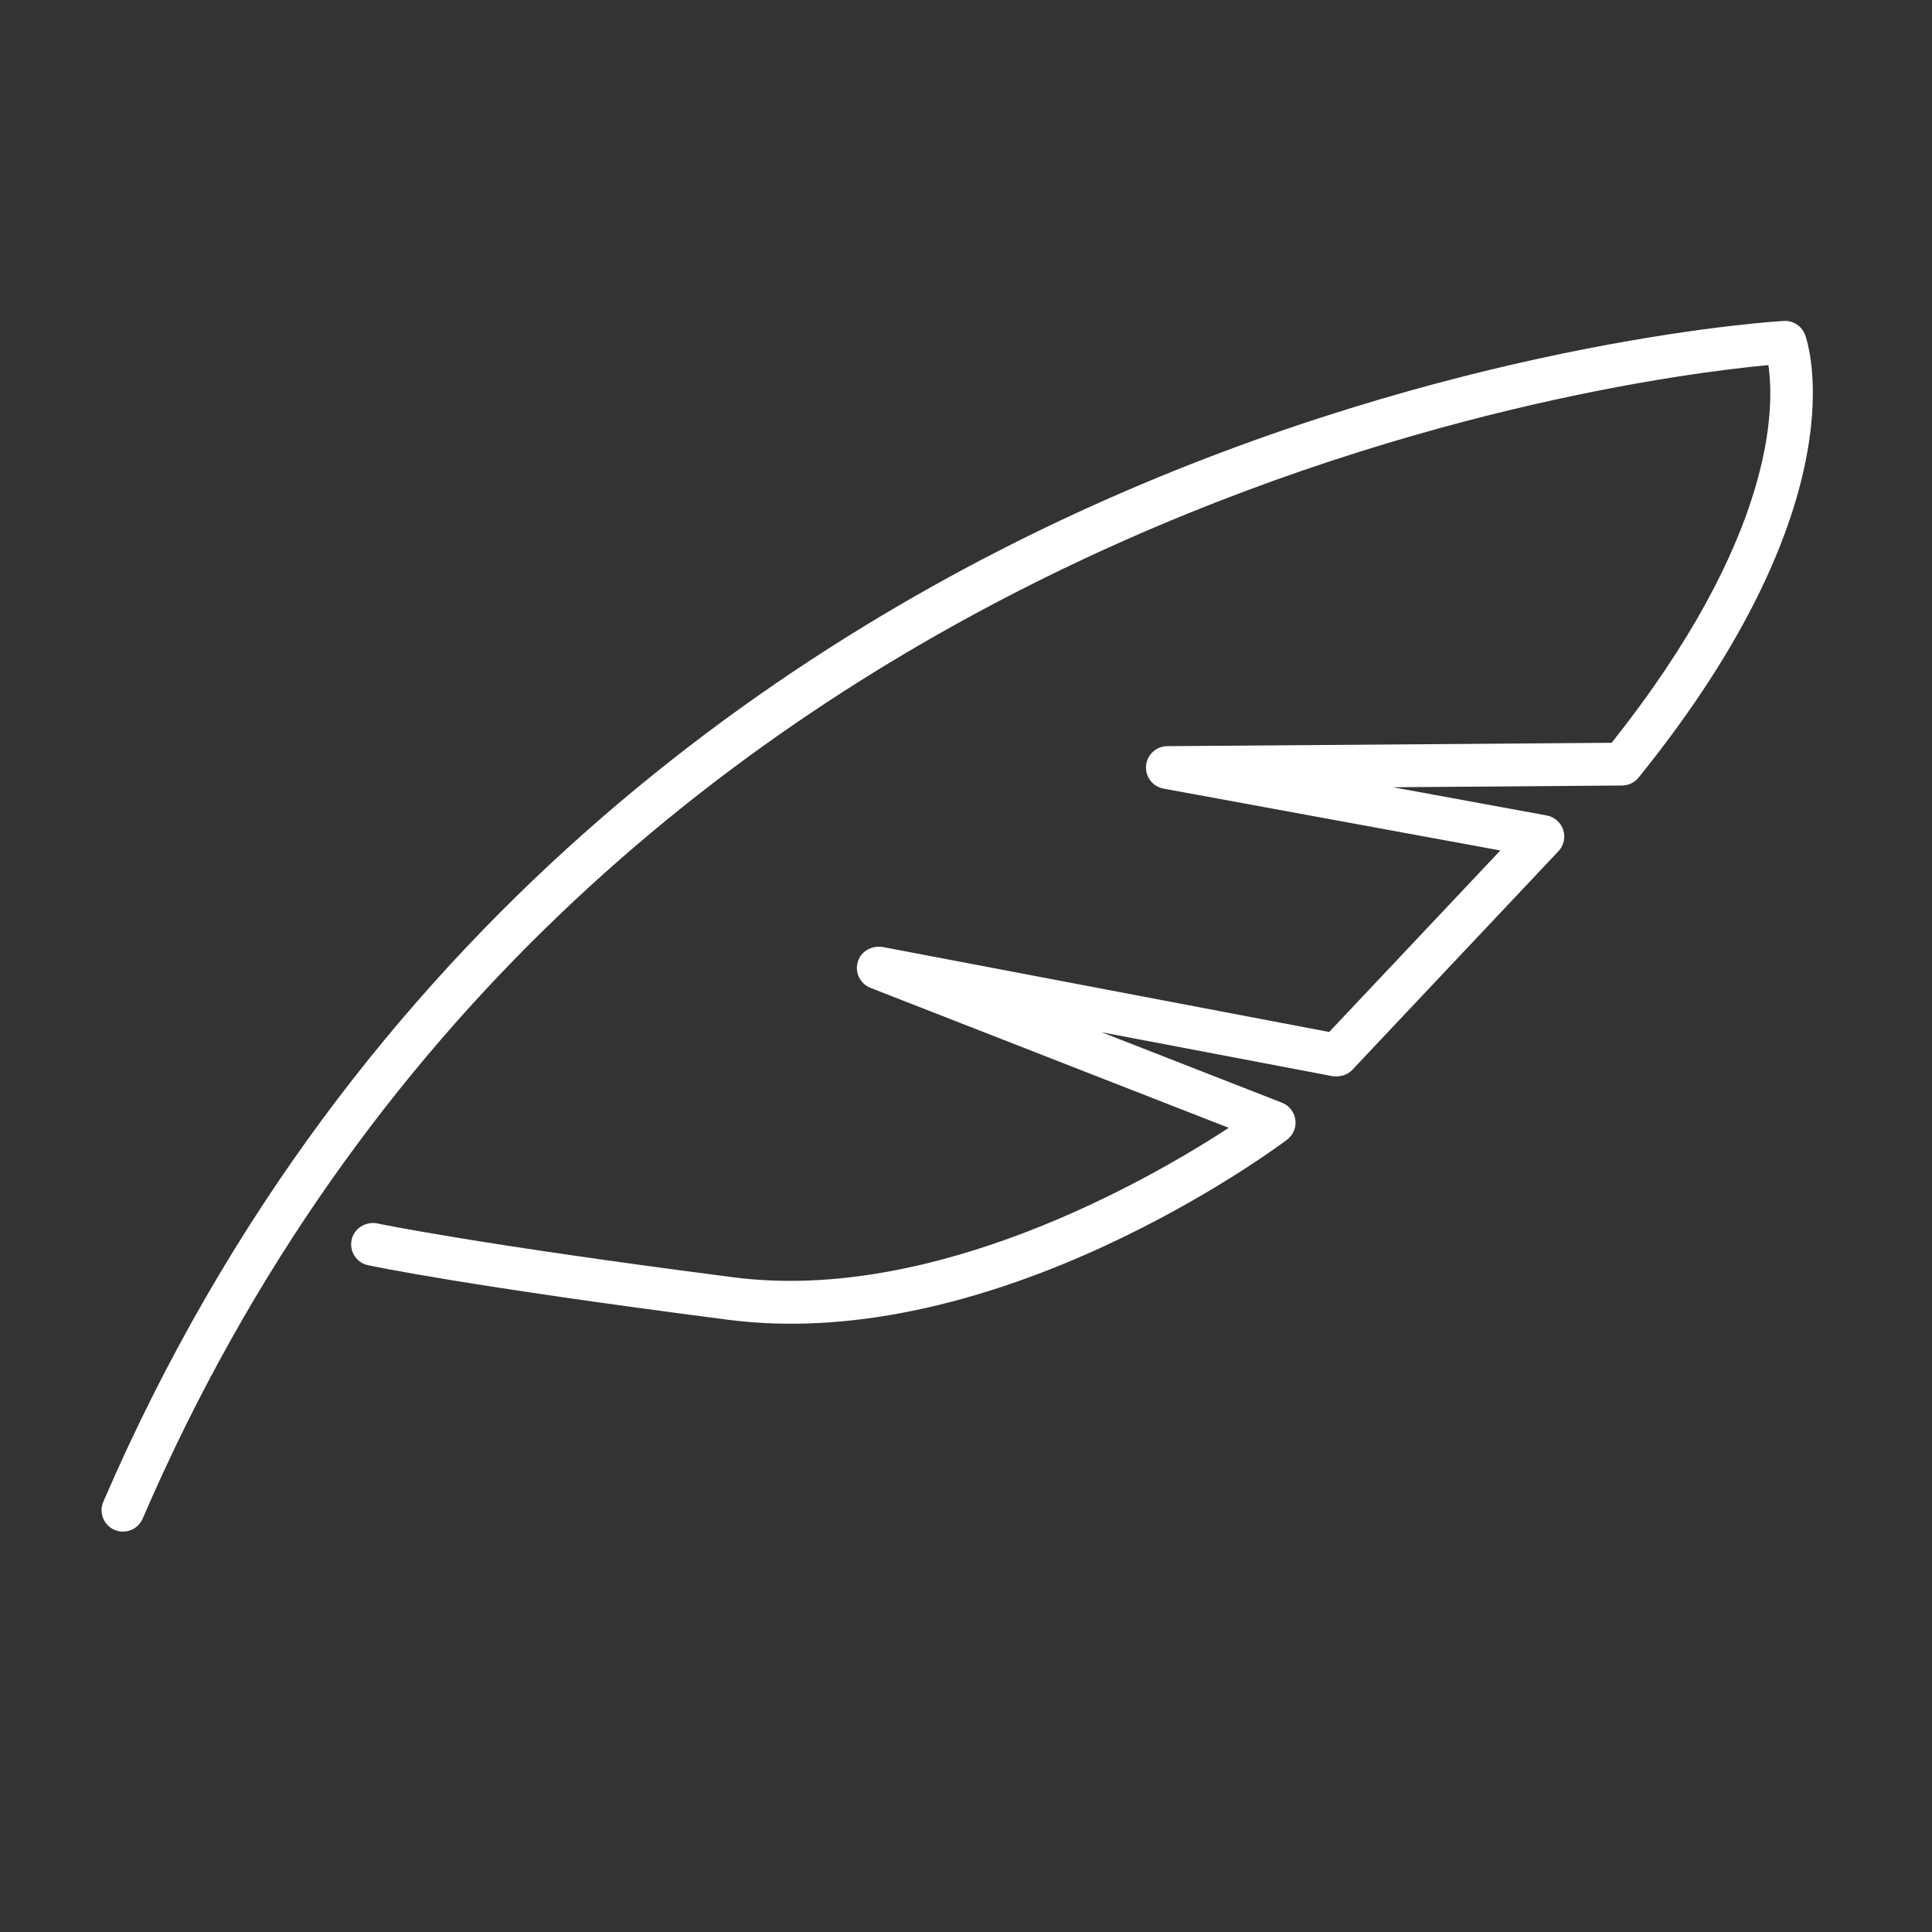 <?xml version="1.0" encoding="UTF-8"?><svg id="AW" xmlns="http://www.w3.org/2000/svg" viewBox="0 0 200 200"><rect x="0" y="0" width="200" height="200" fill="#333333" stroke="none"/><defs><style>.cls-1{fill:#fff;}</style></defs><path class="cls-1" d="M184.672,33.223c-.31,.015-31.481,1.781-68.257,17.656-33.977,14.666-79.9,44.717-105.719,104.582-.484,1.124,.033,2.427,1.157,2.911,.164,.071,.332,.12,.501,.149,.986,.171,1.997-.347,2.41-1.306C59.773,52.862,167.631,39.218,183.059,37.795c.655,4.392,.709,17.808-16.225,39.098l-46.004,.349c-1.142,.009-2.091,.884-2.19,2.023-.099,1.138,.683,2.165,1.807,2.372l34.866,6.403-17.716,18.789-46.262-8.804c-1.141-.152-2.227,.463-2.544,1.564-.317,1.099,.256,2.26,1.323,2.676l37.085,14.489c-8.275,5.395-30.428,18.155-51.242,15.475-26.885-3.464-36.829-5.566-36.928-5.587-1.159-.214-2.373,.506-2.63,1.702s.505,2.373,1.701,2.63c.402,.086,10.171,2.156,37.291,5.65,27.918,3.596,56.633-17.732,57.842-18.641,.641-.483,.972-1.275,.863-2.072-.109-.795-.641-1.47-1.389-1.762l-18.665-7.292,23.92,4.552c.769,.087,1.507-.107,2.026-.657l21.342-22.636c.557-.591,.747-1.438,.494-2.209-.253-.772-.907-1.343-1.705-1.49l-15.908-2.922,23.71-.18c.663-.005,1.289-.307,1.706-.822,23.215-28.726,17.49-45.146,17.235-45.832-.336-.905-1.221-1.49-2.19-1.439Z"/></svg>